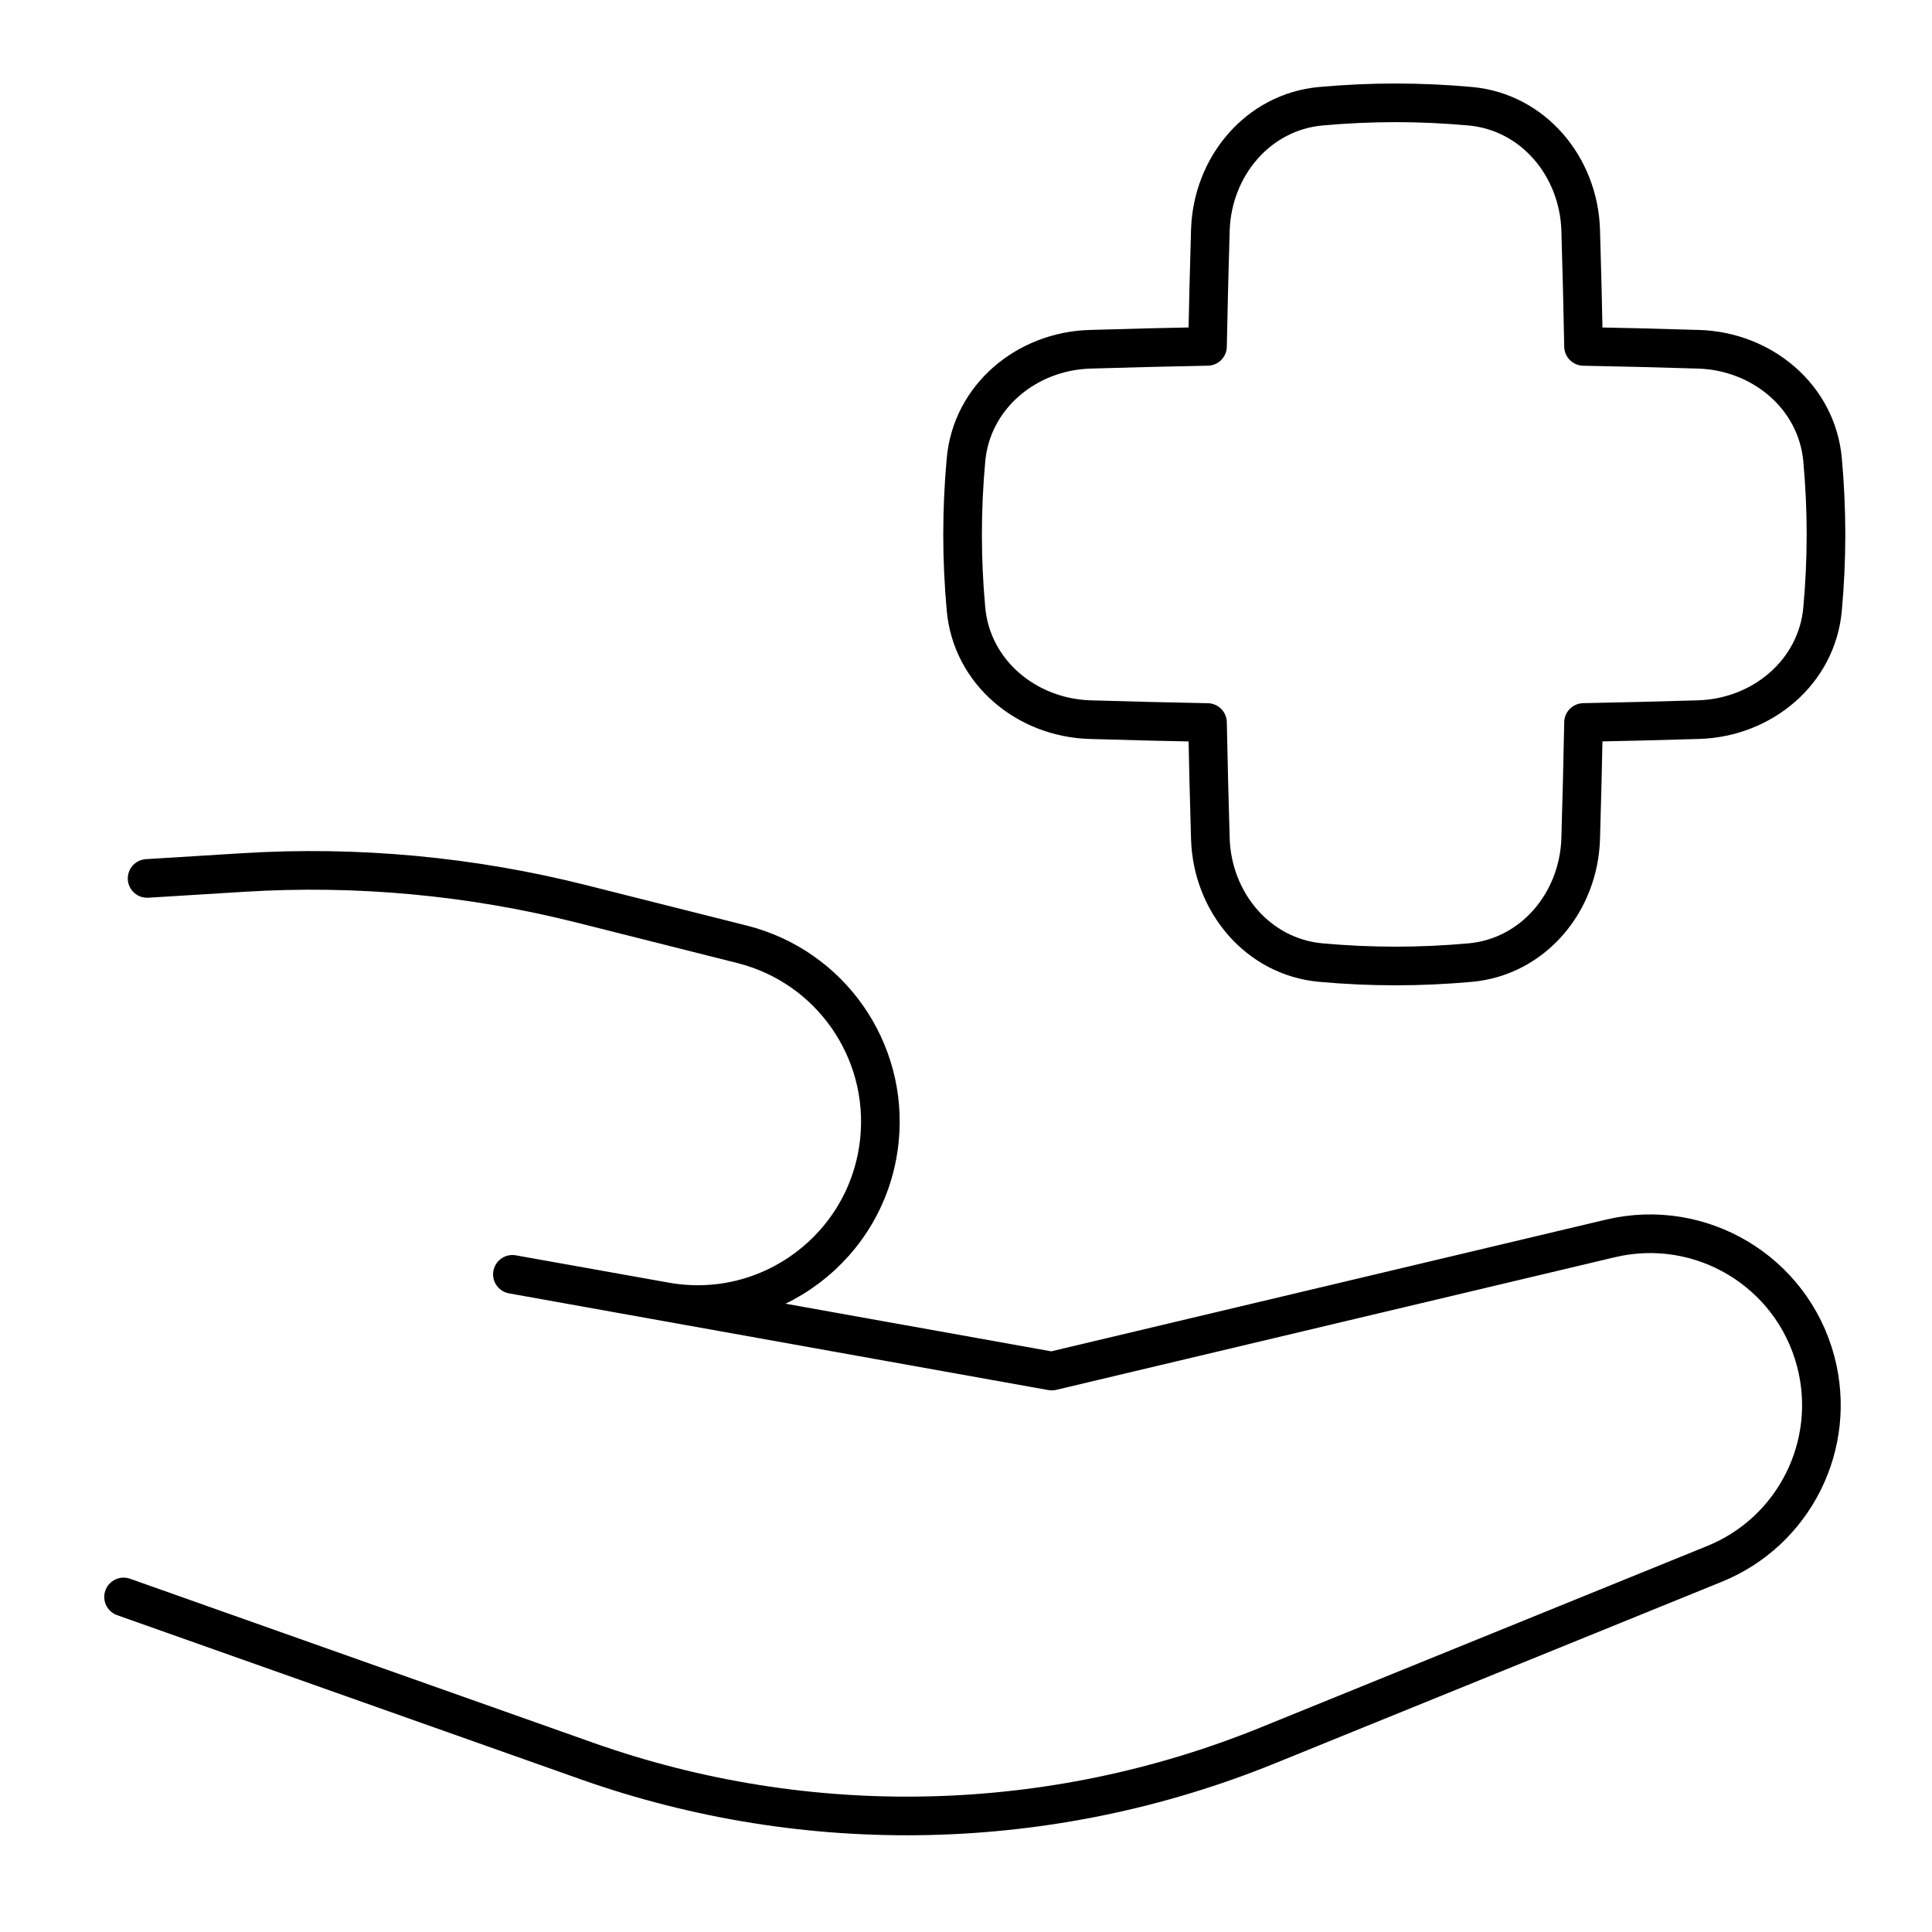 <svg xmlns="http://www.w3.org/2000/svg" fill="none" viewBox="0 0 50 50" id="Insurance-Hand-1--Streamline-Flex.svg" height="50" width="50"><desc>Insurance Hand 1 Streamline Icon: https://streamlinehq.com</desc><g id="insurance-hand-1--health-medical-insurance-hand-cross"><path id="Union" stroke="#000000" stroke-linecap="round" stroke-linejoin="round" d="M34.184 24.912c-1.635 -0.148 -2.811 -1.567 -2.86 -3.208 -0.03 -1.009 -0.055 -2.01 -0.074 -3.005 -1.007 -0.019 -2.02 -0.044 -3.042 -0.075 -1.641 -0.05 -3.059 -1.225 -3.208 -2.86 -0.118 -1.297 -0.118 -2.567 0 -3.865 0.148 -1.635 1.567 -2.811 3.208 -2.86 1.022 -0.031 2.034 -0.056 3.042 -0.075 0.019 -0.996 0.044 -1.997 0.074 -3.007 0.05 -1.641 1.225 -3.06 2.86 -3.208 1.297 -0.117 2.567 -0.117 3.864 0 1.635 0.148 2.811 1.567 2.86 3.208 0.031 1.01 0.055 2.012 0.074 3.008 0.986 0.019 1.978 0.043 2.978 0.074 1.641 0.05 3.06 1.225 3.208 2.86 0.118 1.297 0.118 2.567 0 3.865 -0.148 1.635 -1.567 2.811 -3.208 2.86 -1 0.03 -1.992 0.055 -2.978 0.074 -0.019 0.996 -0.044 1.996 -0.074 3.006 -0.049 1.641 -1.225 3.06 -2.86 3.208 -1.298 0.117 -2.567 0.117 -3.864 0Z" stroke-width="1"></path><path id="Vector 353" stroke="#000000" stroke-linecap="round" stroke-linejoin="round" d="m3.807 22.734 2.494 -0.154c2.939 -0.182 5.888 0.092 8.743 0.811l4.164 1.049c2.279 0.574 3.792 2.734 3.551 5.073v0c-0.282 2.737 -2.83 4.658 -5.539 4.174l-3.959 -0.707 13.959 2.503L41.679 32.05c2.339 -0.555 4.694 0.854 5.31 3.177v0c0.573 2.158 -0.549 4.405 -2.617 5.246l-11.565 4.699c-5.626 2.286 -11.894 2.429 -17.618 0.403L3.198 41.329" stroke-width="1"></path></g></svg>